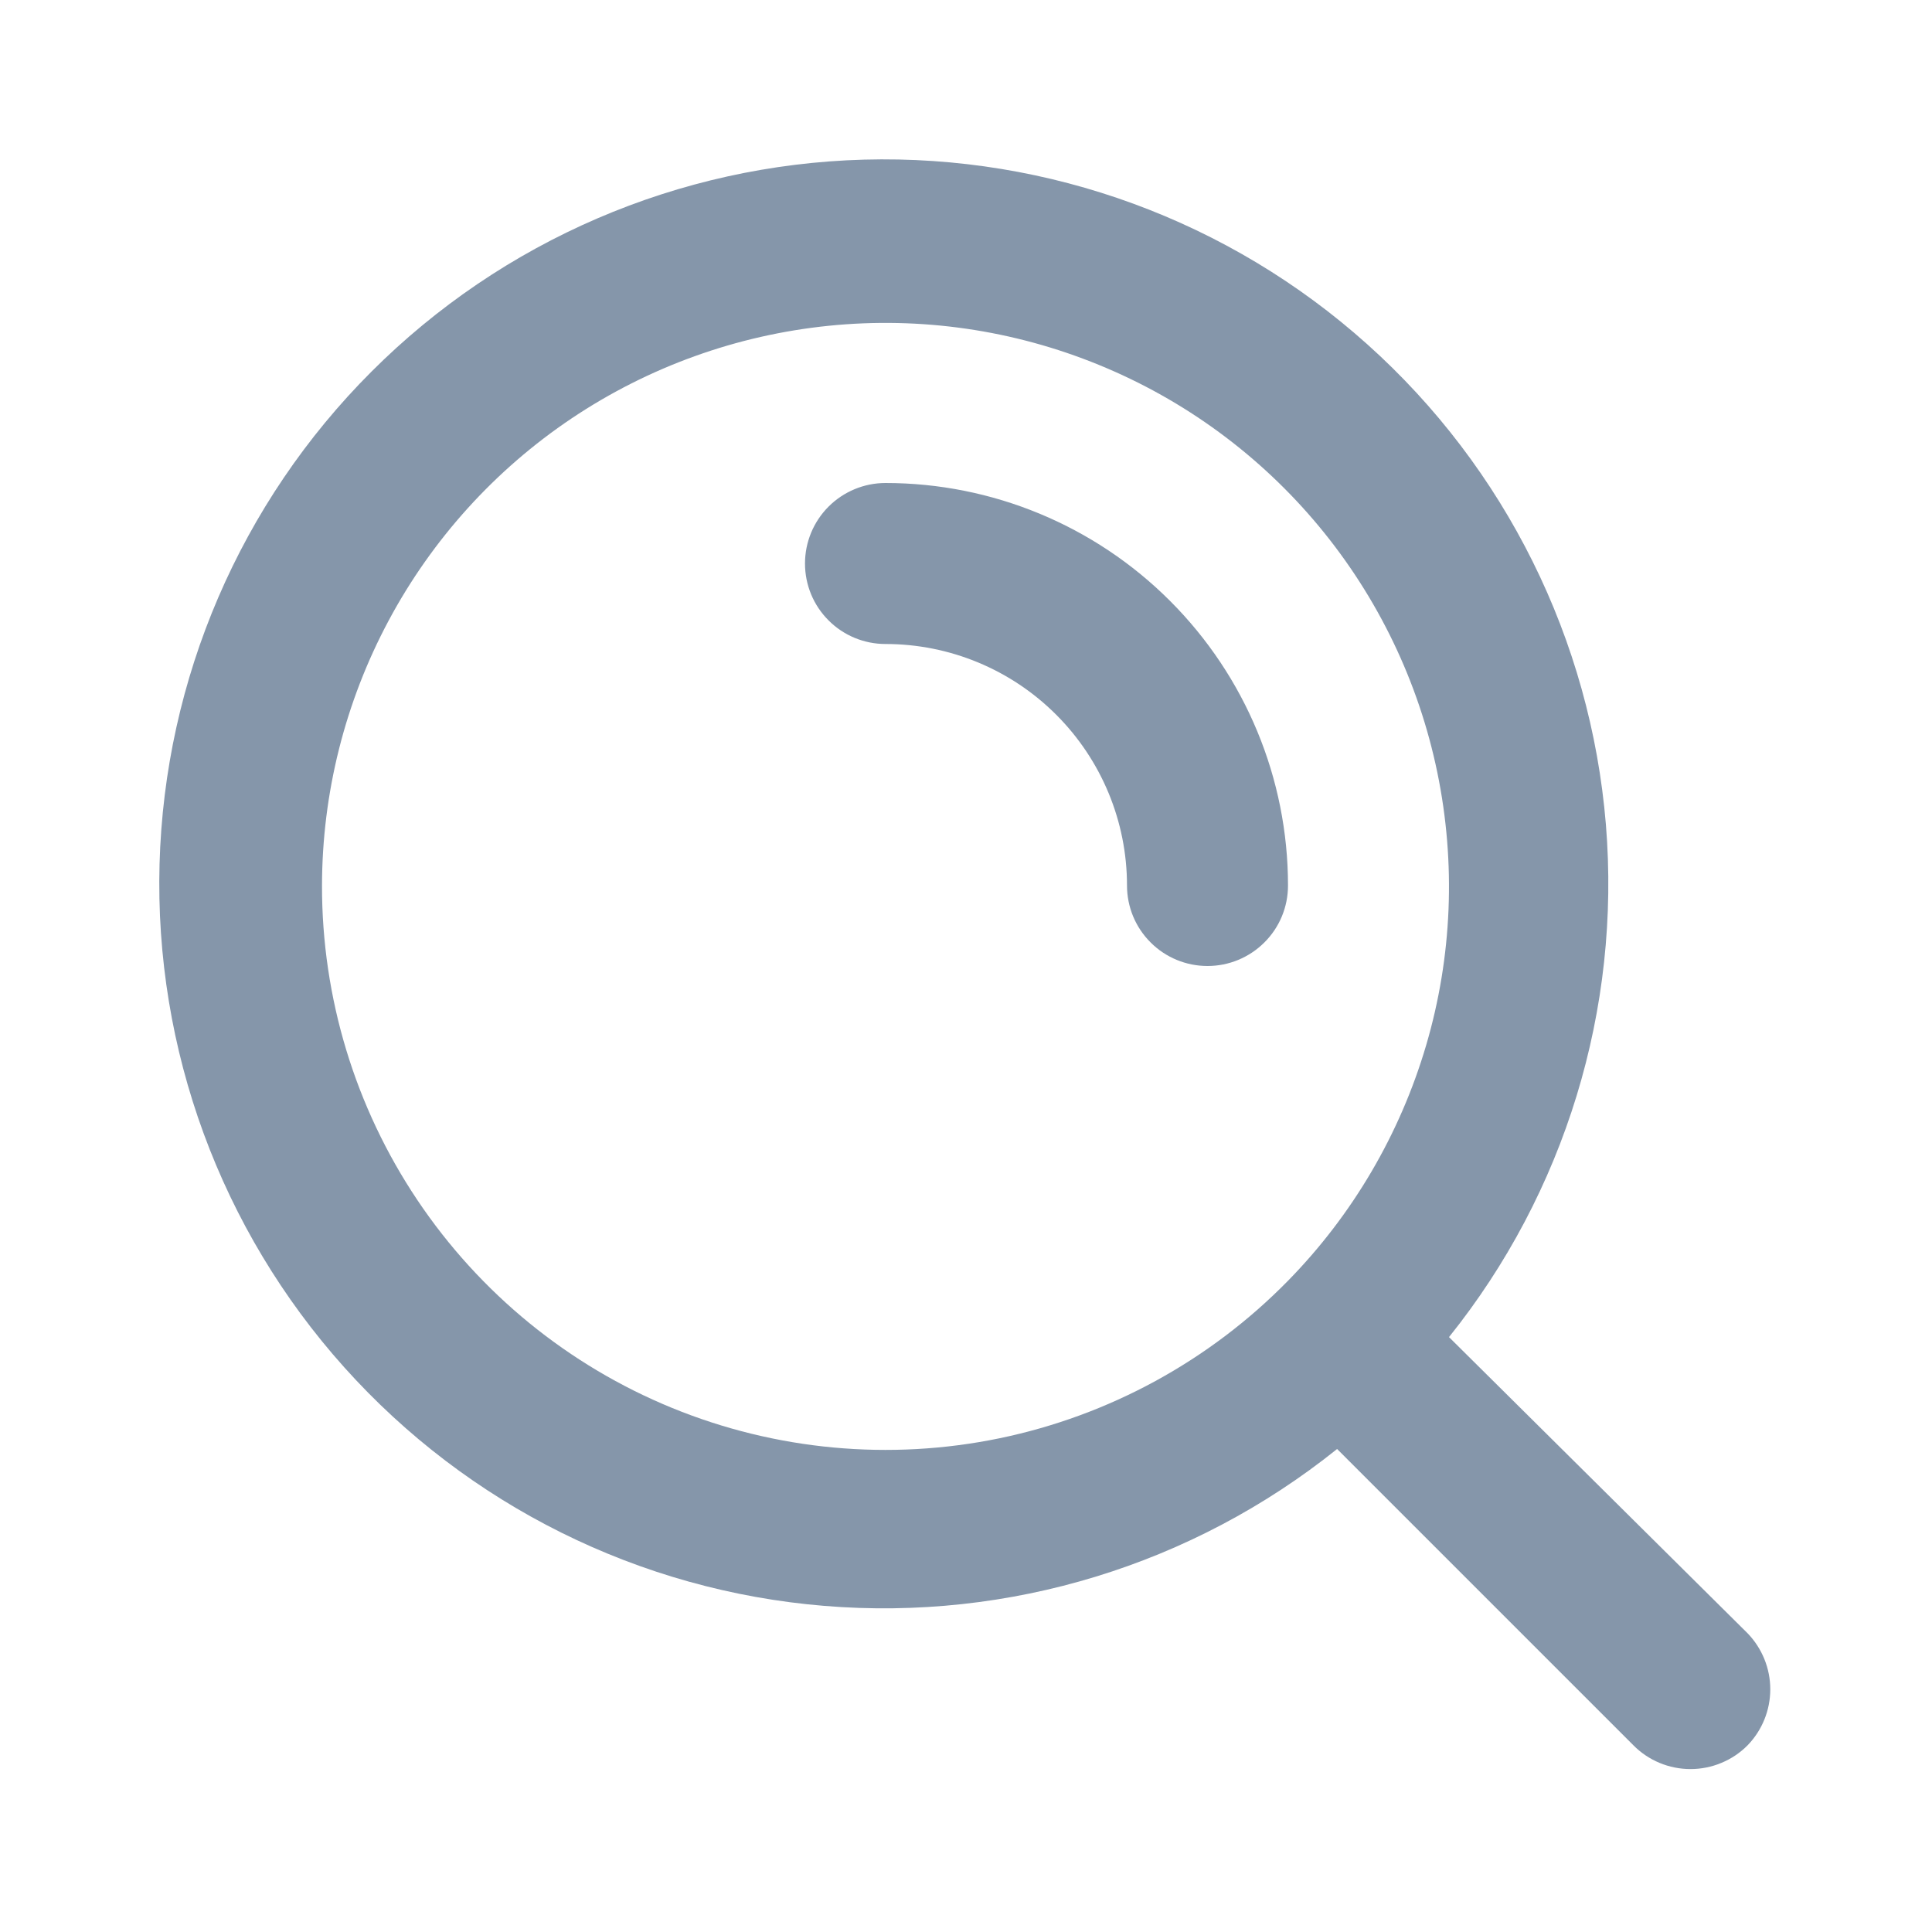 <svg width="24" height="24" viewBox="0 0 24 24" fill="none" xmlns="http://www.w3.org/2000/svg">
<path fill-rule="evenodd" clip-rule="evenodd" d="M18 16.61L21.71 20.29C21.89 20.477 21.991 20.726 21.991 20.985C21.991 21.245 21.89 21.494 21.71 21.68C21.617 21.774 21.506 21.849 21.384 21.899C21.263 21.95 21.132 21.976 21 21.976C20.868 21.976 20.737 21.95 20.615 21.899C20.494 21.849 20.383 21.774 20.29 21.68L16.61 18C14.814 19.441 12.535 20.138 10.241 19.949C7.947 19.761 5.813 18.7 4.277 16.986C2.74 15.272 1.919 13.034 1.982 10.733C2.045 8.432 2.987 6.243 4.615 4.616C6.243 2.988 8.432 2.046 10.733 1.983C13.034 1.92 15.271 2.741 16.985 4.277C18.7 5.813 19.76 7.948 19.949 10.242C20.137 12.536 19.44 14.815 18 16.61ZM4.827 7.711C4.286 8.723 4.002 9.853 4 11C3.998 12.392 4.41 13.752 5.185 14.908C5.96 16.064 7.061 16.963 8.349 17.49C9.637 18.017 11.053 18.148 12.415 17.867C13.778 17.585 15.026 16.904 16 15.91C16.803 15.091 17.392 14.086 17.716 12.985C18.04 11.884 18.087 10.72 17.855 9.596C17.623 8.472 17.118 7.422 16.385 6.539C15.652 5.656 14.713 4.967 13.651 4.533C12.589 4.098 11.436 3.931 10.294 4.047C9.152 4.163 8.056 4.558 7.103 5.196C6.15 5.835 5.368 6.699 4.827 7.711ZM14.535 7.465C15.473 8.403 16 9.674 16 11C16 11.266 15.895 11.52 15.707 11.707C15.519 11.895 15.265 12 15 12C14.735 12 14.48 11.895 14.293 11.707C14.105 11.52 14 11.266 14 11C14 10.205 13.684 9.442 13.121 8.879C12.559 8.316 11.796 8 11 8C10.735 8 10.48 7.895 10.293 7.707C10.105 7.52 10 7.266 10 7C10 6.735 10.105 6.481 10.293 6.293C10.48 6.106 10.735 6 11 6C12.326 6 13.598 6.527 14.535 7.465Z" fill="#8596AA"/>
</svg>

